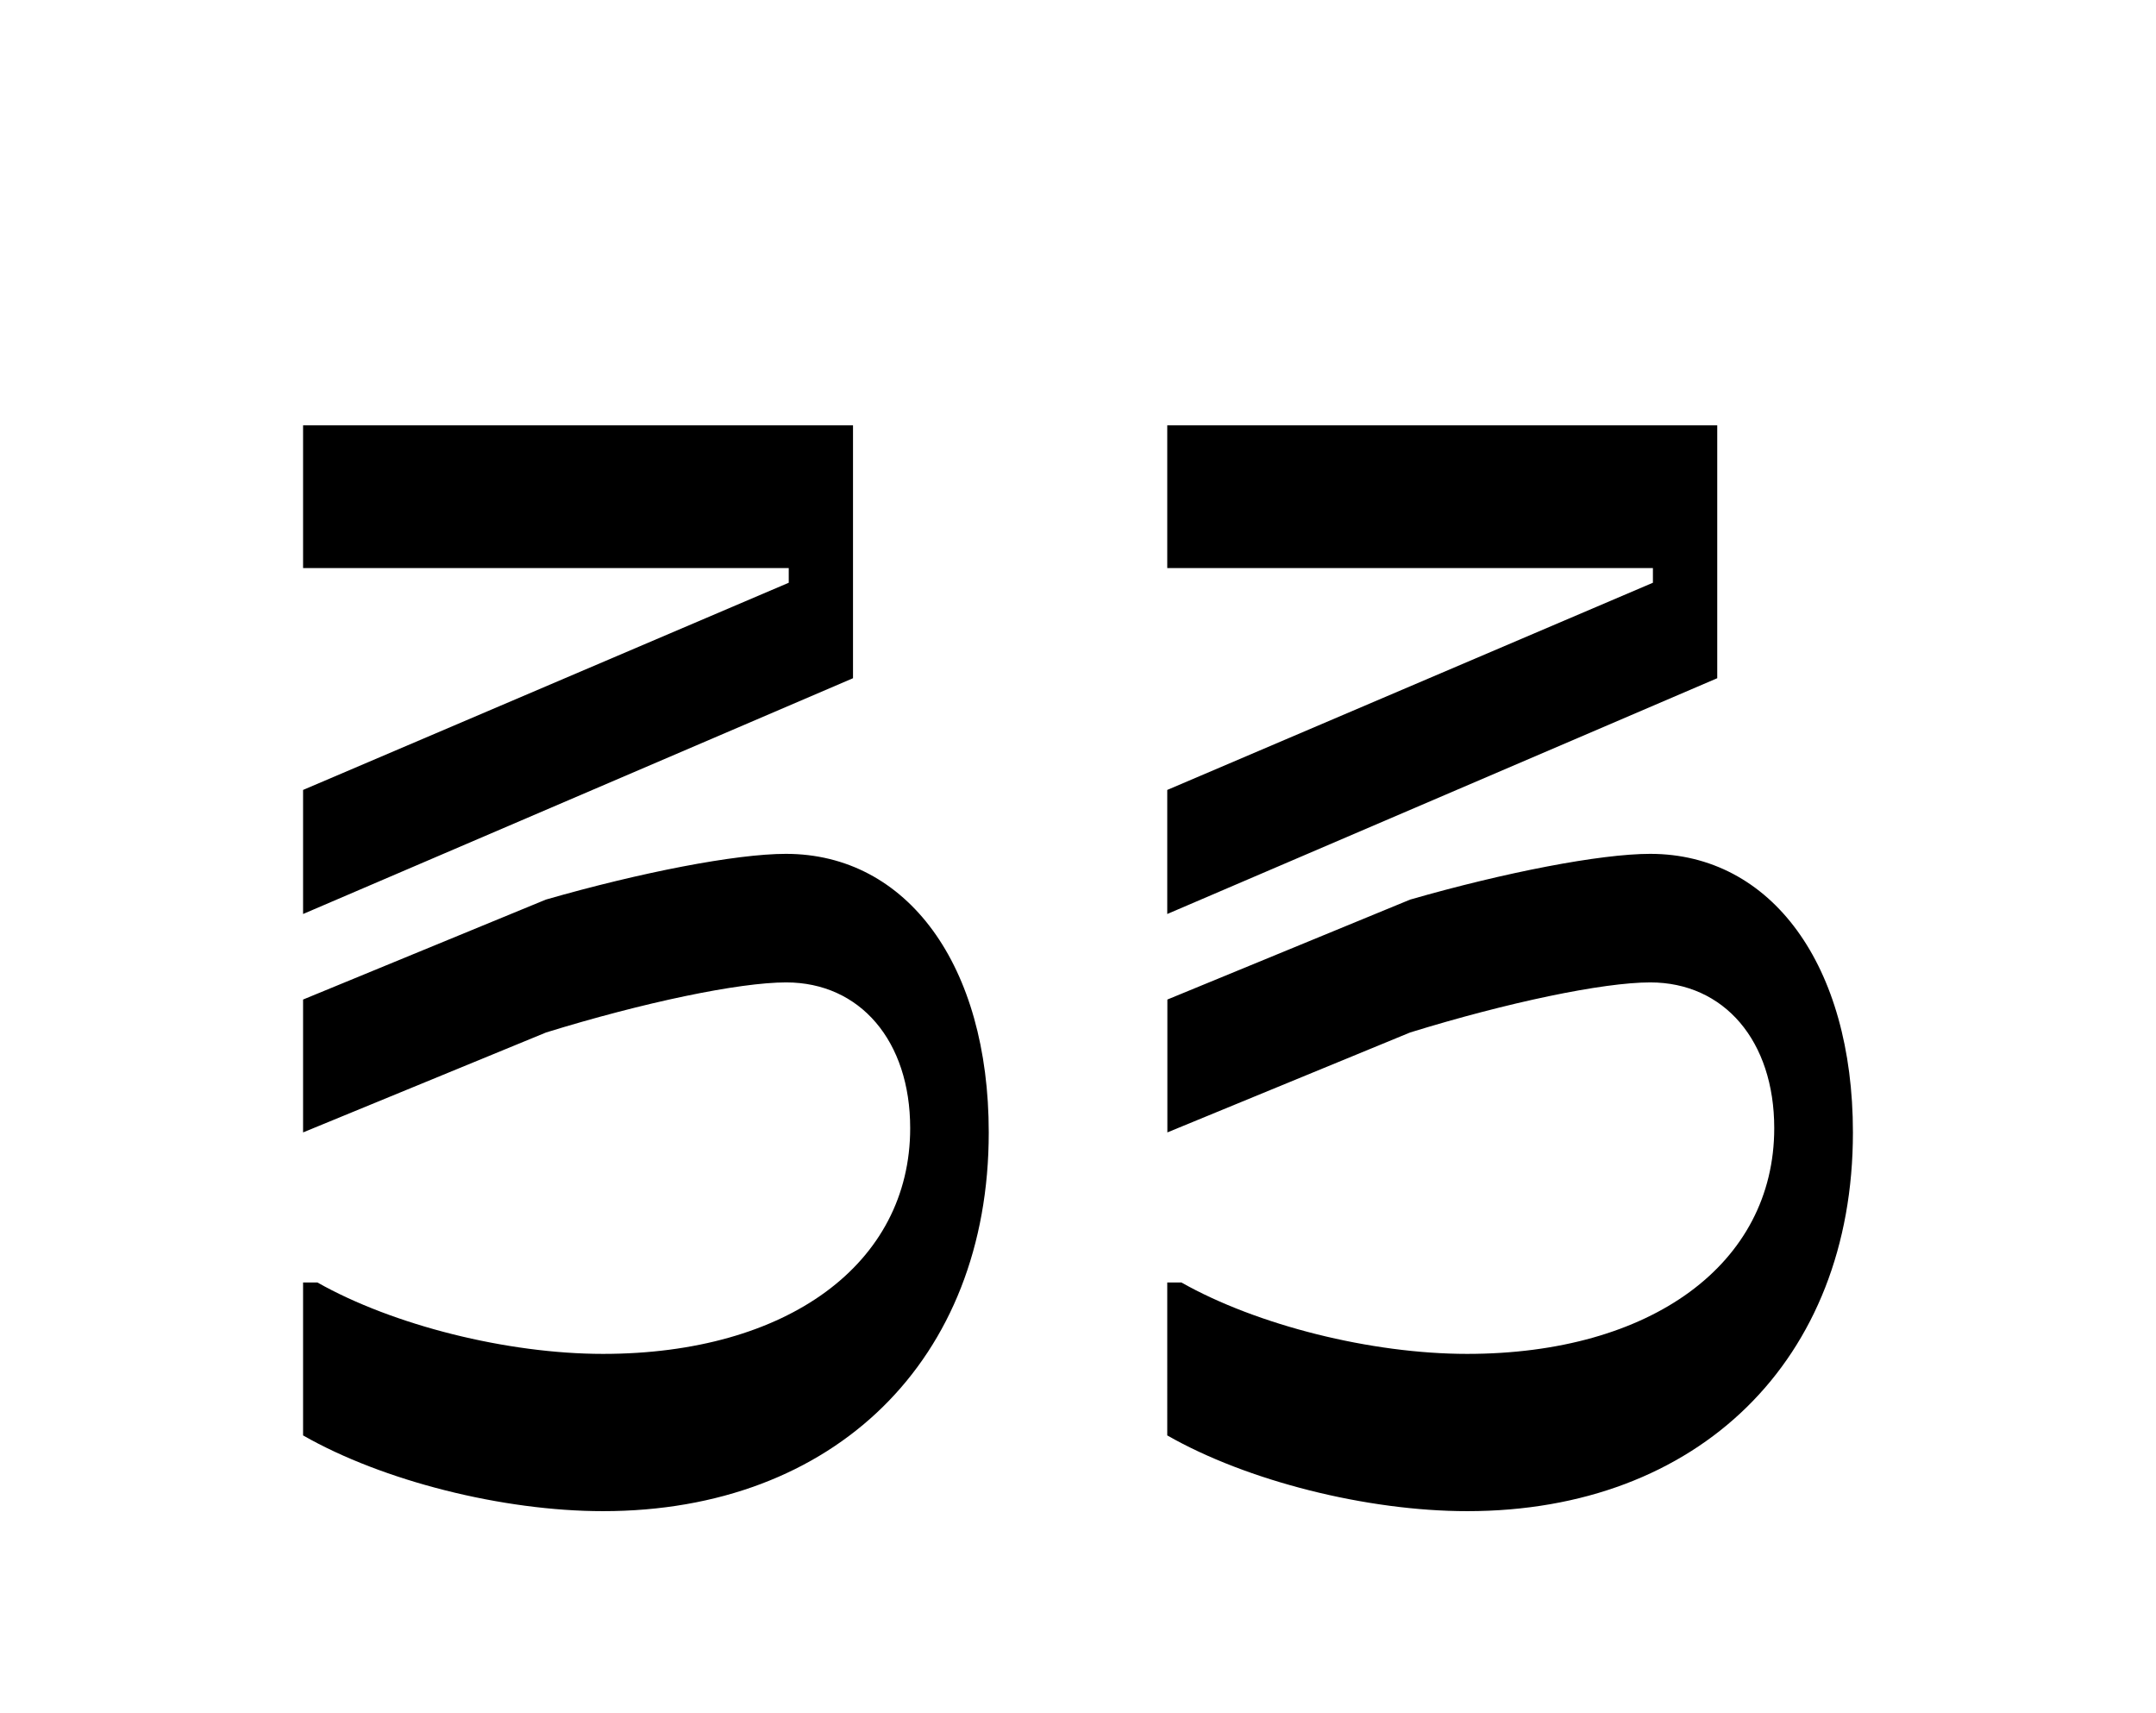 <svg xmlns="http://www.w3.org/2000/svg" viewBox="0 0 365 290"><title>Untitled-4</title><g id="Layer_4" data-name="Layer 4"><path d="M51.31,72h93.1v42.8l-93.1,39.91v-21l82.22-35.07V96.16H51.31Zm116.08,119.7c0,38.46-26.12,64.09-65.3,64.09-16.92,0-37.24-5.08-50.78-12.82V217.08h2.42c12.82,7.25,32.16,12.09,48.36,12.09,31.2,0,52-15.24,52-38.21,0-14.75-8.47-24.67-21-24.67-8,0-24.18,3.39-40.63,8.47L51.31,191.68V169.19l41.11-16.92c16-4.6,32.16-7.74,40.63-7.74C153.6,144.53,167.39,163.39,167.39,191.68Z"/><path d="M197.61,72h93.11v42.8l-93.11,39.91v-21l82.22-35.07V96.16H197.61Zm116.08,119.7c0,38.46-26.12,64.09-65.29,64.09-16.93,0-37.25-5.08-50.79-12.82V217.08H200c12.82,7.25,32.16,12.09,48.37,12.09,31.19,0,52-15.24,52-38.21,0-14.75-8.46-24.67-21-24.67-8,0-24.18,3.39-40.63,8.47l-41.11,16.92V169.19l41.11-16.92c16-4.6,32.17-7.74,40.63-7.74C299.91,144.53,313.69,163.39,313.69,191.68Z"/></g></svg>